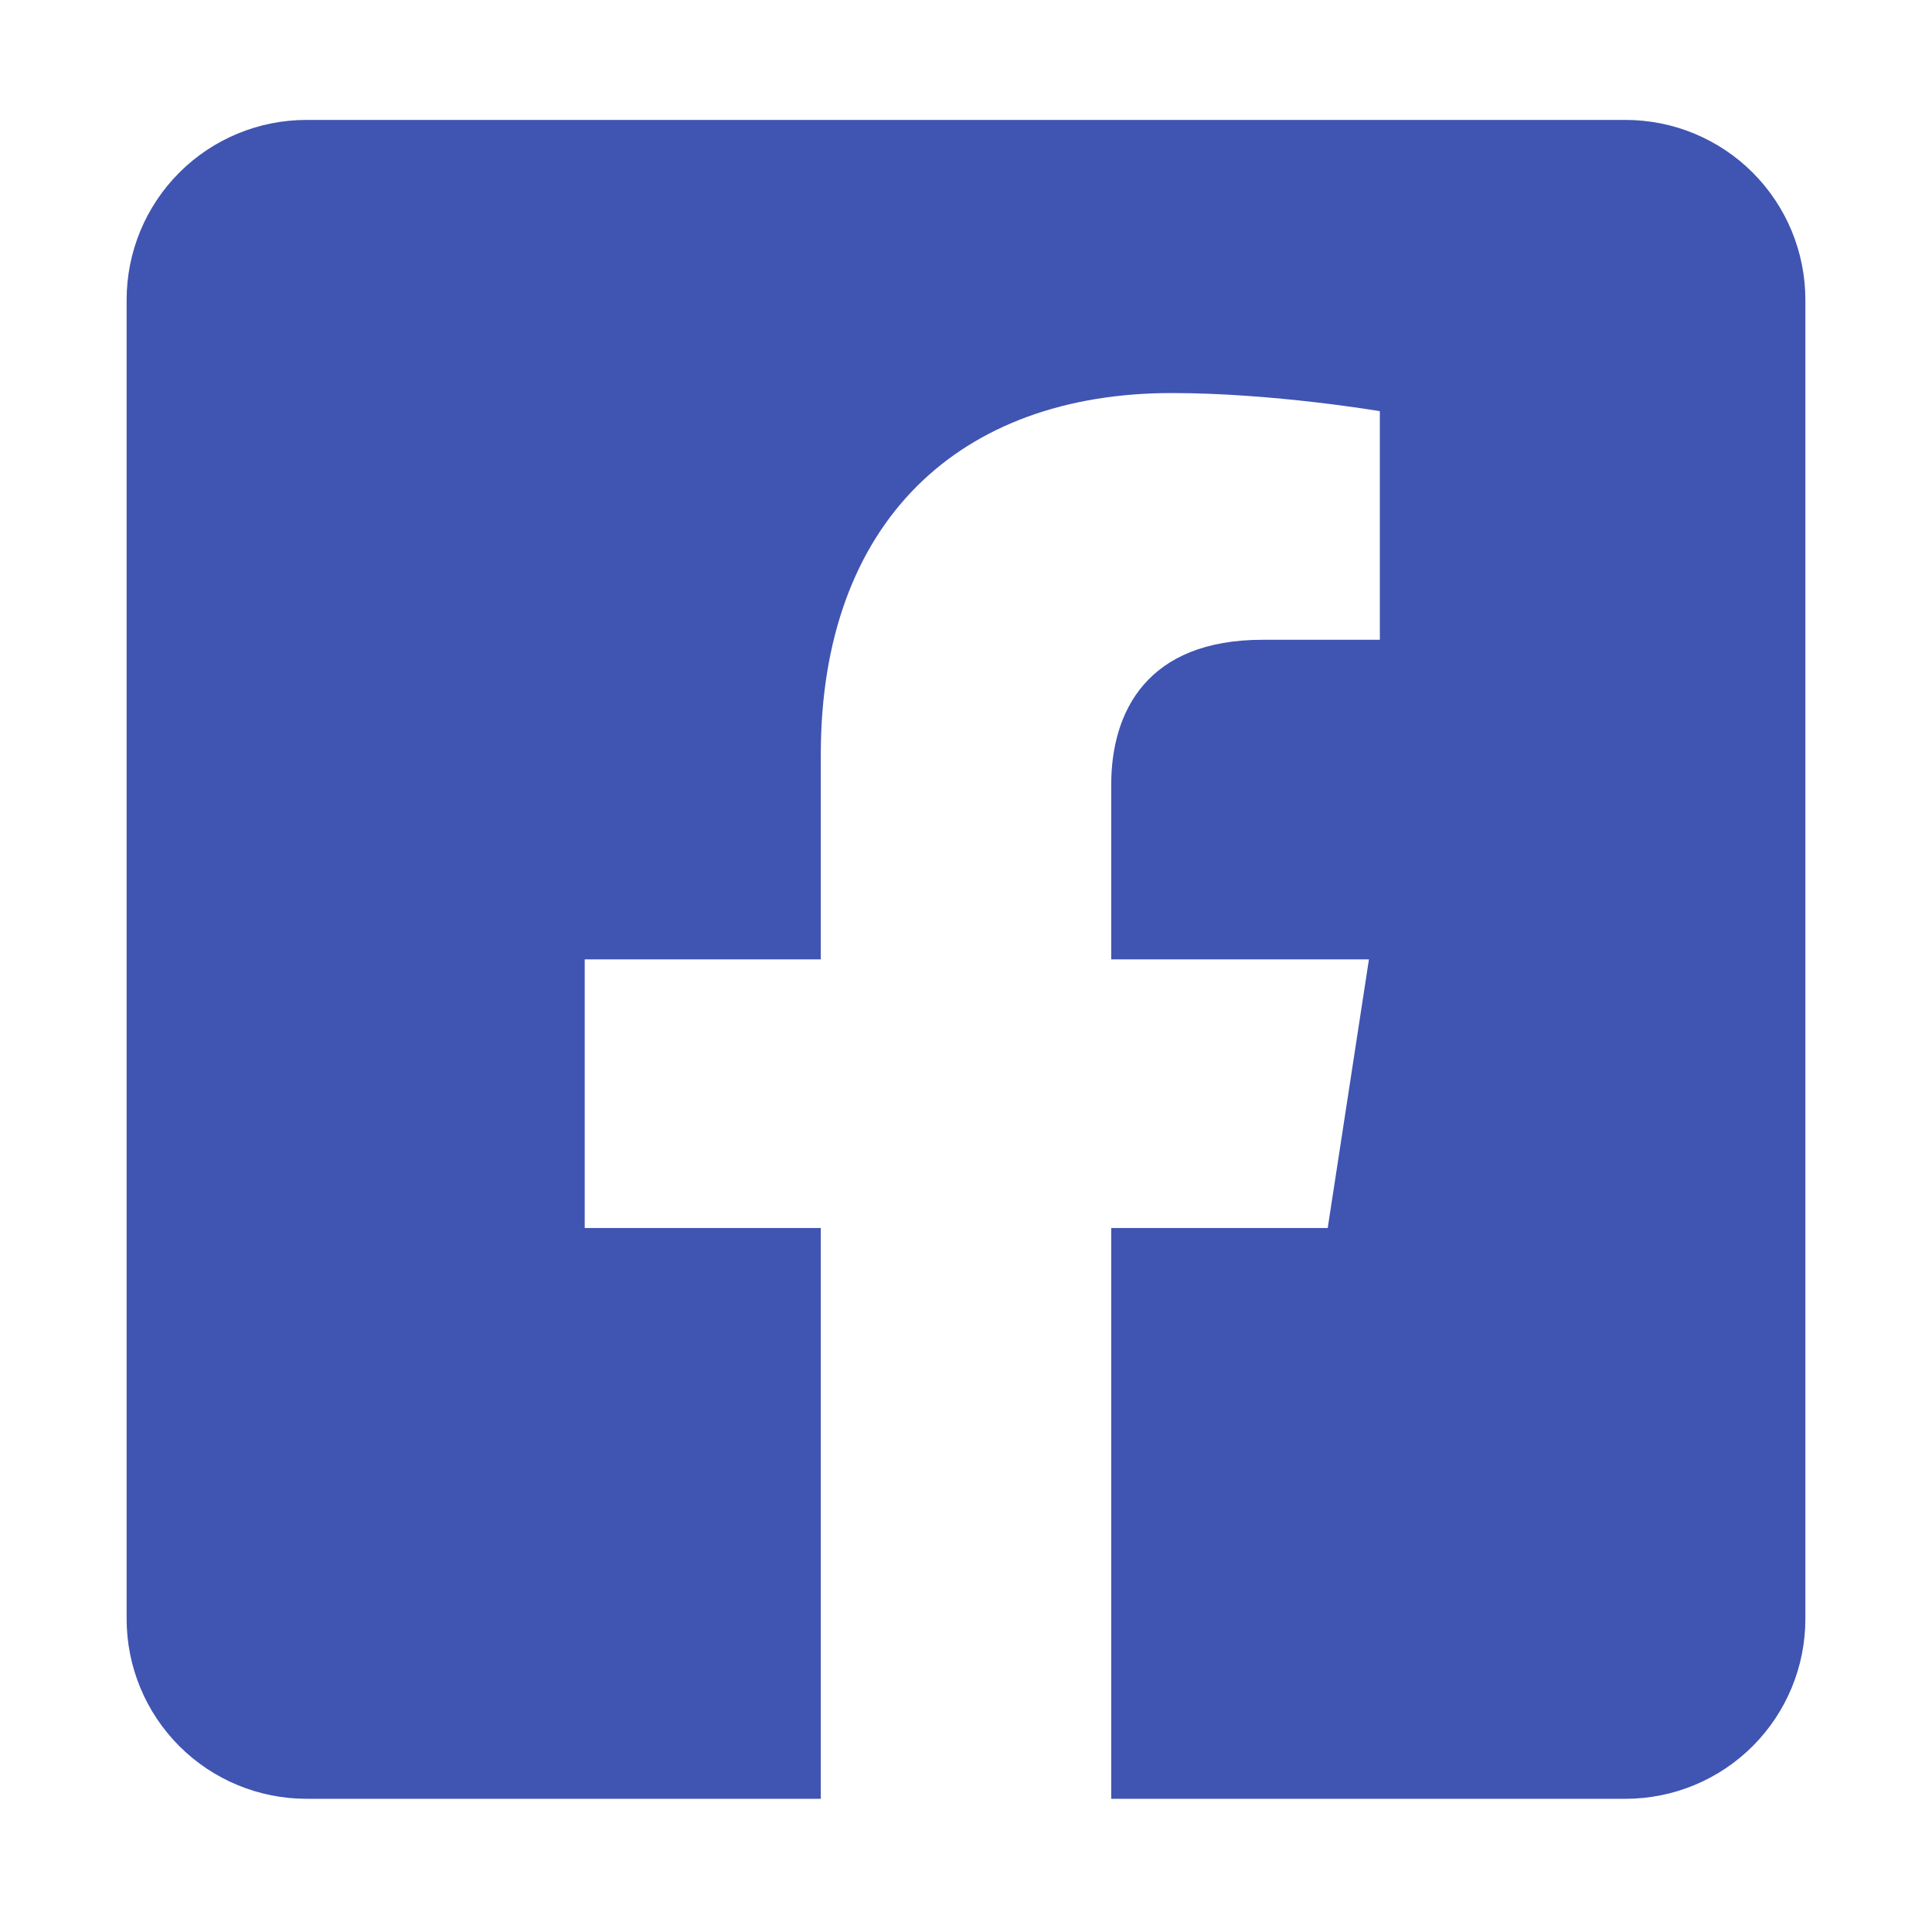 <svg width="144" height="143" viewBox="0 0 144 143" fill="none" xmlns="http://www.w3.org/2000/svg">
<g id="Link &#226;&#134;&#146; SVG">
<path id="Vector" d="M121.156 8.938H22.844C19.288 8.938 15.878 10.35 13.364 12.864C10.85 15.378 9.438 18.788 9.438 22.344L9.438 120.656C9.438 124.212 10.85 127.622 13.364 130.136C15.878 132.65 19.288 134.062 22.844 134.062H61.177V91.523H43.581V71.5H61.177V56.239C61.177 38.881 71.511 29.293 87.339 29.293C94.919 29.293 102.846 30.645 102.846 30.645V47.682H94.112C85.507 47.682 82.823 53.022 82.823 58.499V71.5H102.033L98.96 91.523H82.823V134.062H121.156C124.712 134.062 128.122 132.65 130.636 130.136C133.15 127.622 134.562 124.212 134.562 120.656V22.344C134.562 18.788 133.15 15.378 130.636 12.864C128.122 10.35 124.712 8.938 121.156 8.938Z" fill="#4054B2"/>
</g>
</svg>
